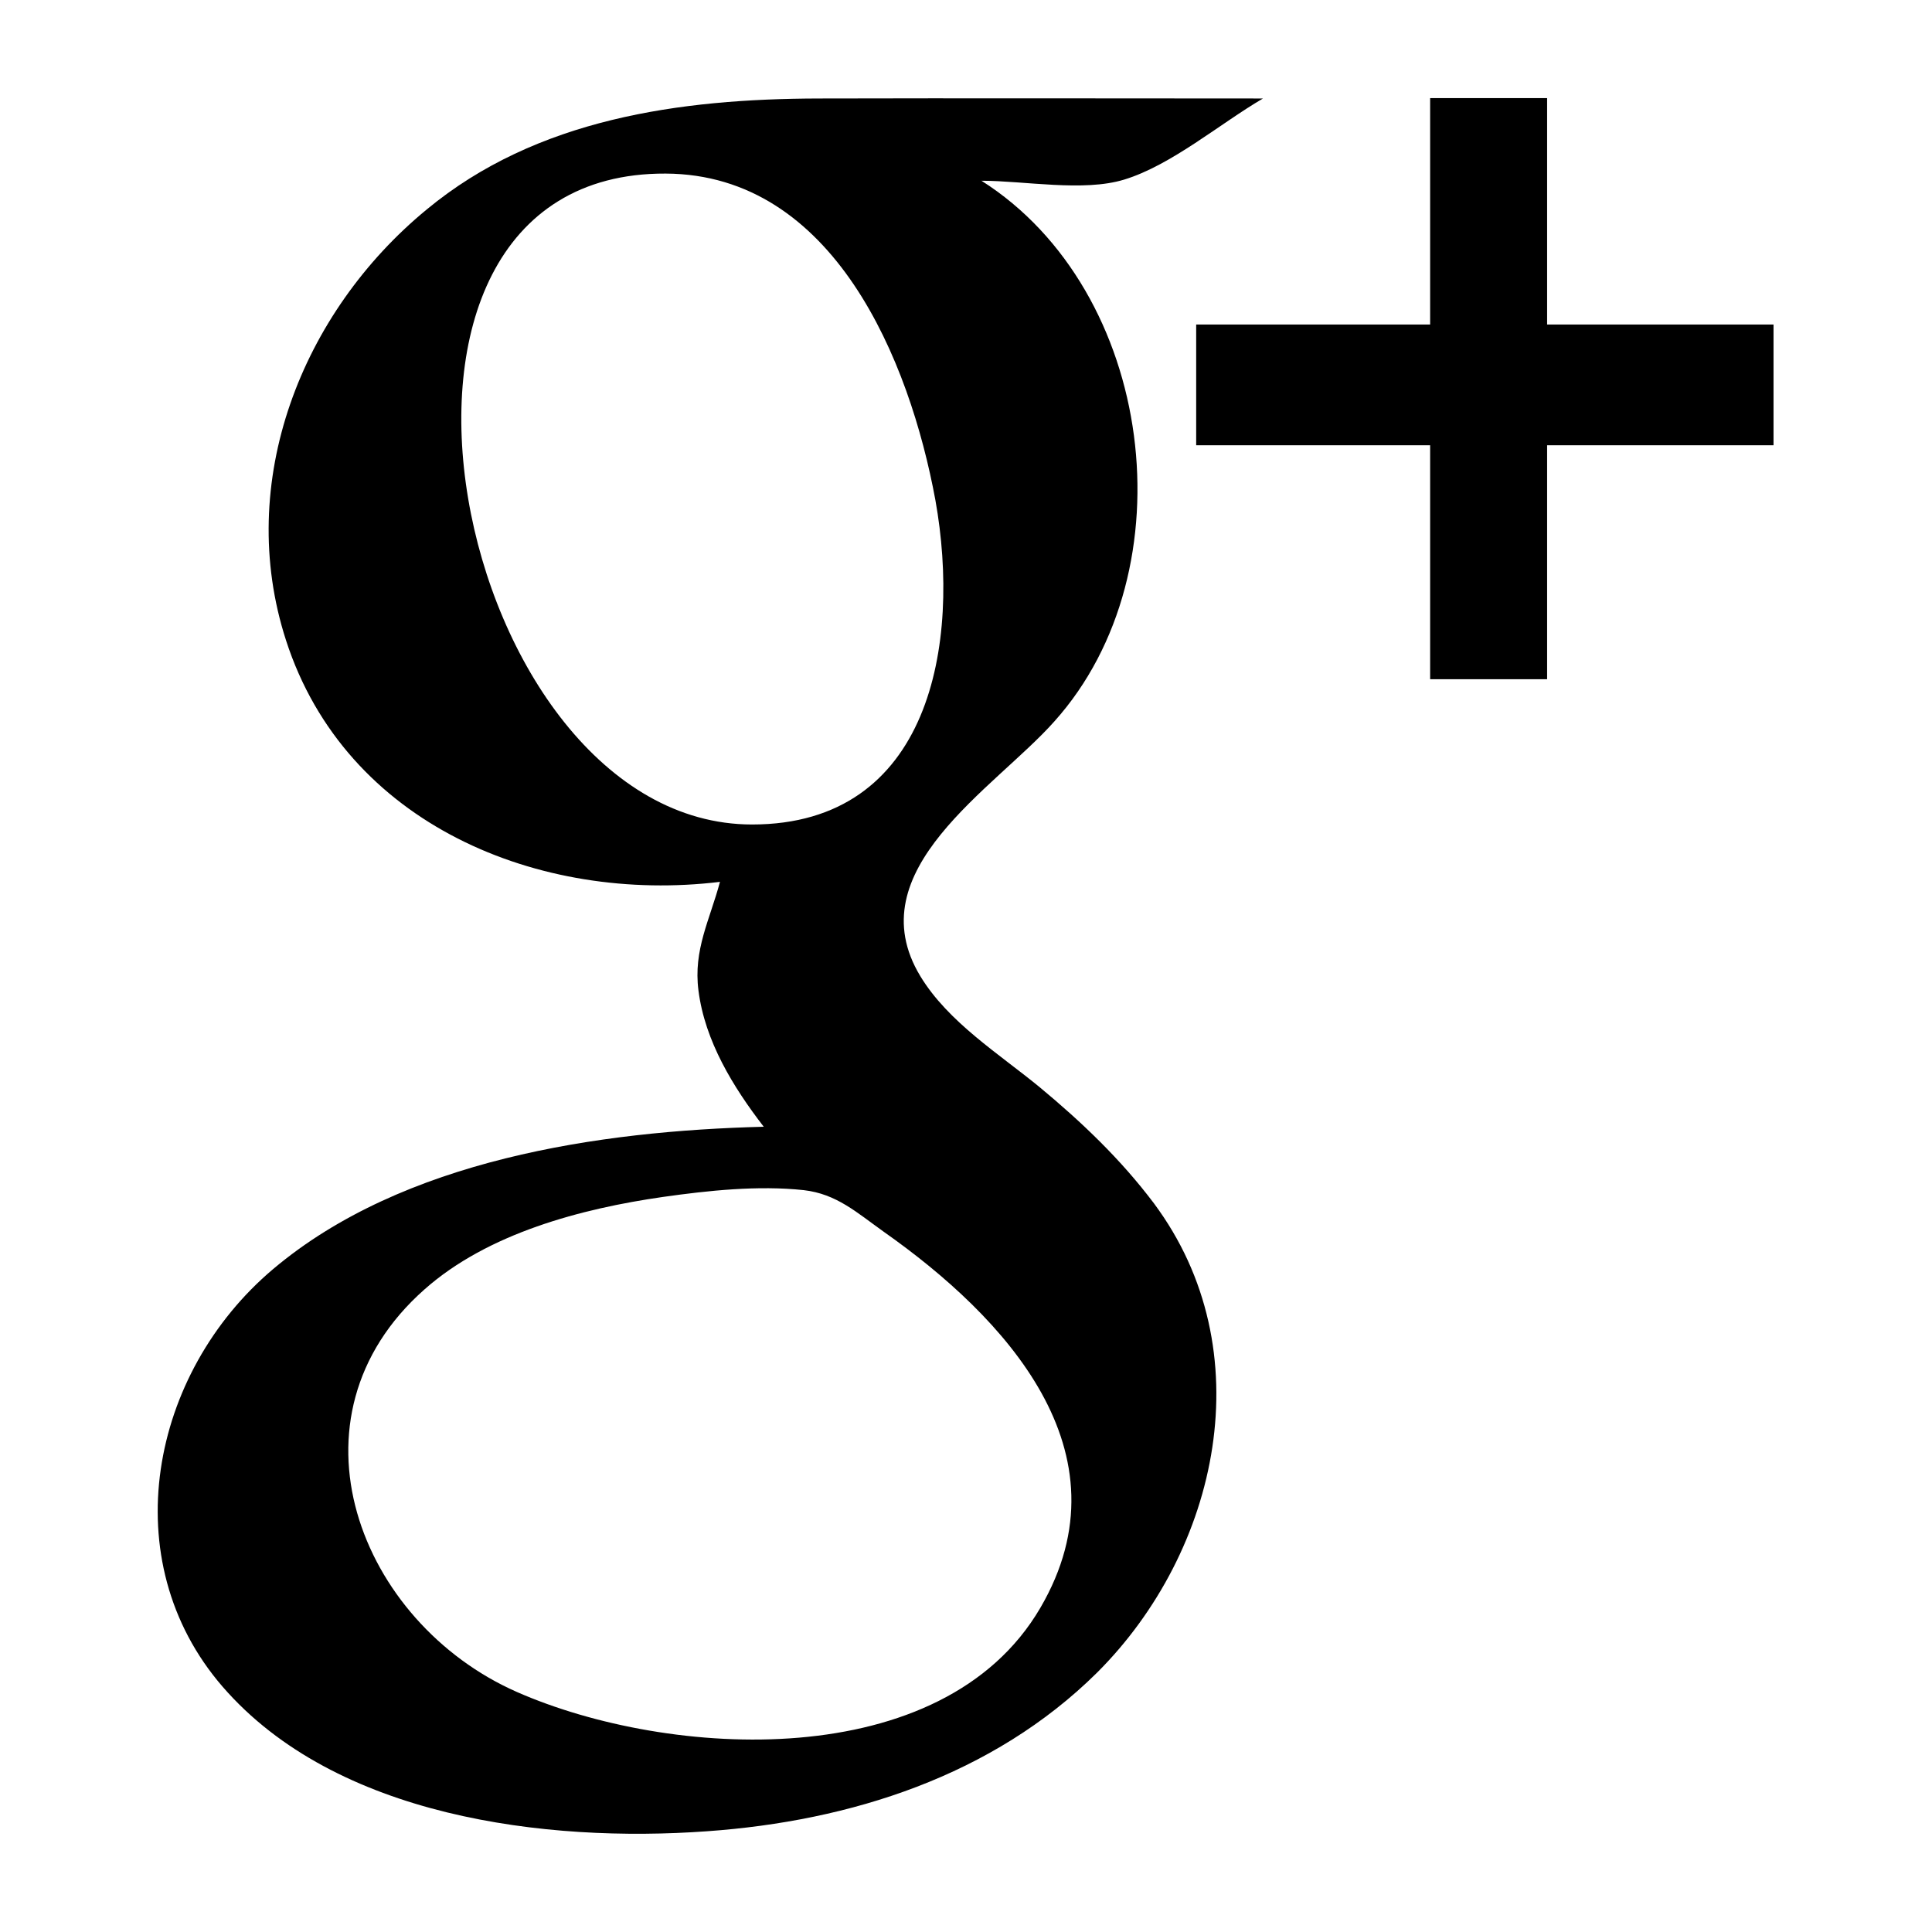 <?xml version="1.0" encoding="utf-8"?>
<!-- Generator: Adobe Illustrator 18.1.1, SVG Export Plug-In . SVG Version: 6.00 Build 0)  -->
<!DOCTYPE svg PUBLIC "-//W3C//DTD SVG 1.1//EN" "http://www.w3.org/Graphics/SVG/1.1/DTD/svg11.dtd">
<svg version="1.1" id="Layer_1" xmlns="http://www.w3.org/2000/svg" xmlns:xlink="http://www.w3.org/1999/xlink" x="0px" y="0px"
	 viewBox="0 0 512 512" enable-background="new 0 0 512 512" xml:space="preserve">
<g>
	<path d="M305.8,318.9c-8.7-11.6-19.2-21.6-30.3-30.8c-10.7-8.8-24.2-17.2-31.6-29.4c-17-28.1,19.7-49.7,35.5-67.5
		C315.5,151,306,77,260.1,47.9c11.4,0,27,3,37.8-0.3c12.5-3.8,25.5-14.9,36.8-21.5c-39.3,0-78.5-0.1-117.8,0
		c-36.7,0.1-74.7,5.3-103.8,29.4c-33.2,27.3-50.9,72.2-37.3,114.2c15.8,48.9,67.2,69.8,115,64c-2.7,10.1-7.1,18-5.7,28.8
		c1.7,13.4,9.2,25.6,17.3,36.1c-43.6,1.1-95.6,8.7-130,37.7C39.8,363.8,30,413.5,59,447c30,34.6,85.6,41.4,128.4,38.3
		c38-2.7,75.7-14.7,103.3-42C323.1,411,334.8,357.8,305.8,318.9C301,312.4,310.7,325.5,305.8,318.9z M199.3,218.5
		c-78.9,0-114.1-172.9-22.9-172.5c44.6,0.2,64.7,49.6,71.5,86.6C254.7,170.6,246.6,218.5,199.3,218.5z M275.7,426.1
		c-25.9,44.3-98.4,40-138.7,22.3c-41.8-18.4-63-72.7-24.5-106.7c16.8-14.9,41.6-21.4,63.2-24.5c12-1.7,25.2-3.1,37.3-1.8
		c8.7,1,14,5.9,21.3,11.1C266.1,348.9,299.9,384.7,275.7,426.1C270.7,434.7,280.8,417.4,275.7,426.1z"/>
	<polygon points="470,86 410,86 410,26 379,26 379,86 317,86 317,118 379,118 379,180 410,180 410,118 470,118 	"/>
</g>
</svg>
